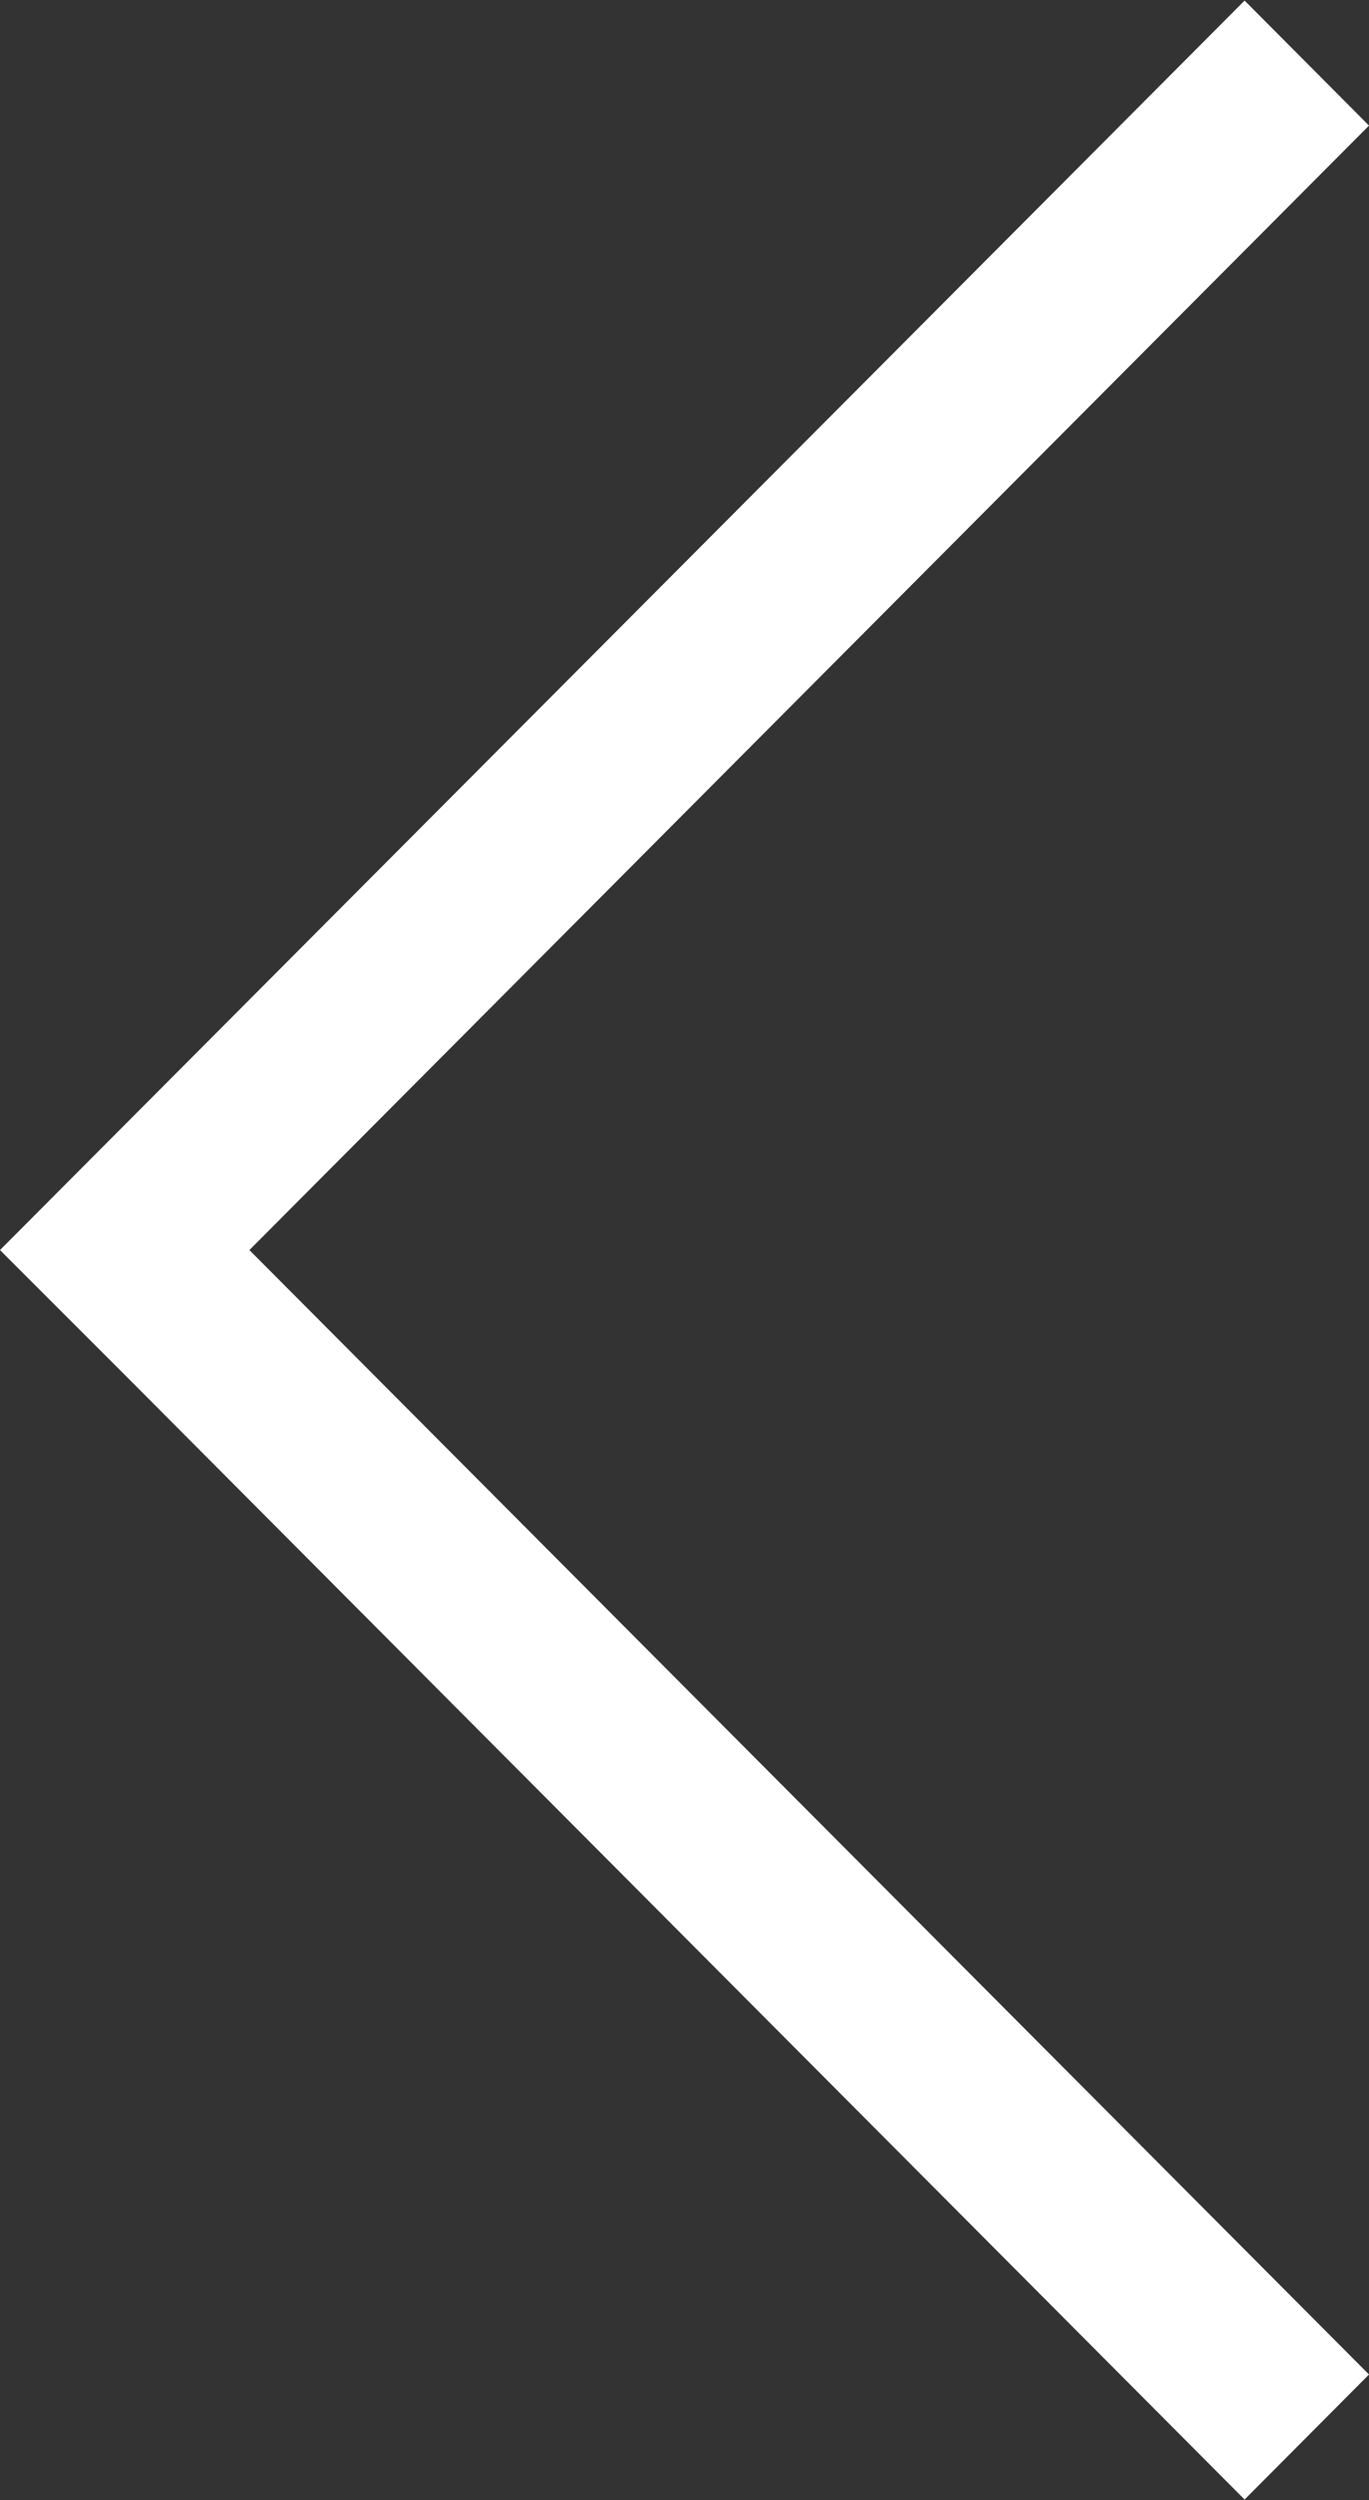 <?xml version="1.0" encoding="utf-8"?>
<!-- Generator: Avocode 2.4.5 - http://avocode.com -->
<svg height="42" width="23" xmlns:xlink="http://www.w3.org/1999/xlink" xmlns="http://www.w3.org/2000/svg" viewBox="0 0 23 42">
    <rect x="0" y="0" width="23" height="42" fill="#333333" stroke="none"/>
    <path fill="#ffffff" fill-rule="evenodd" d="M 23 39.89 C 23 39.89 20.91 41.99 20.91 41.99 C 20.91 41.99 2.1 23.1 2.1 23.1 C 2.1 23.1 0 21 0 21 C 0 21 20.91 0.01 20.91 0.01 C 20.91 0.01 23 2.11 23 2.11 C 23 2.11 4.19 21 4.19 21 C 4.19 21 23 39.89 23 39.89 Z" />
</svg>